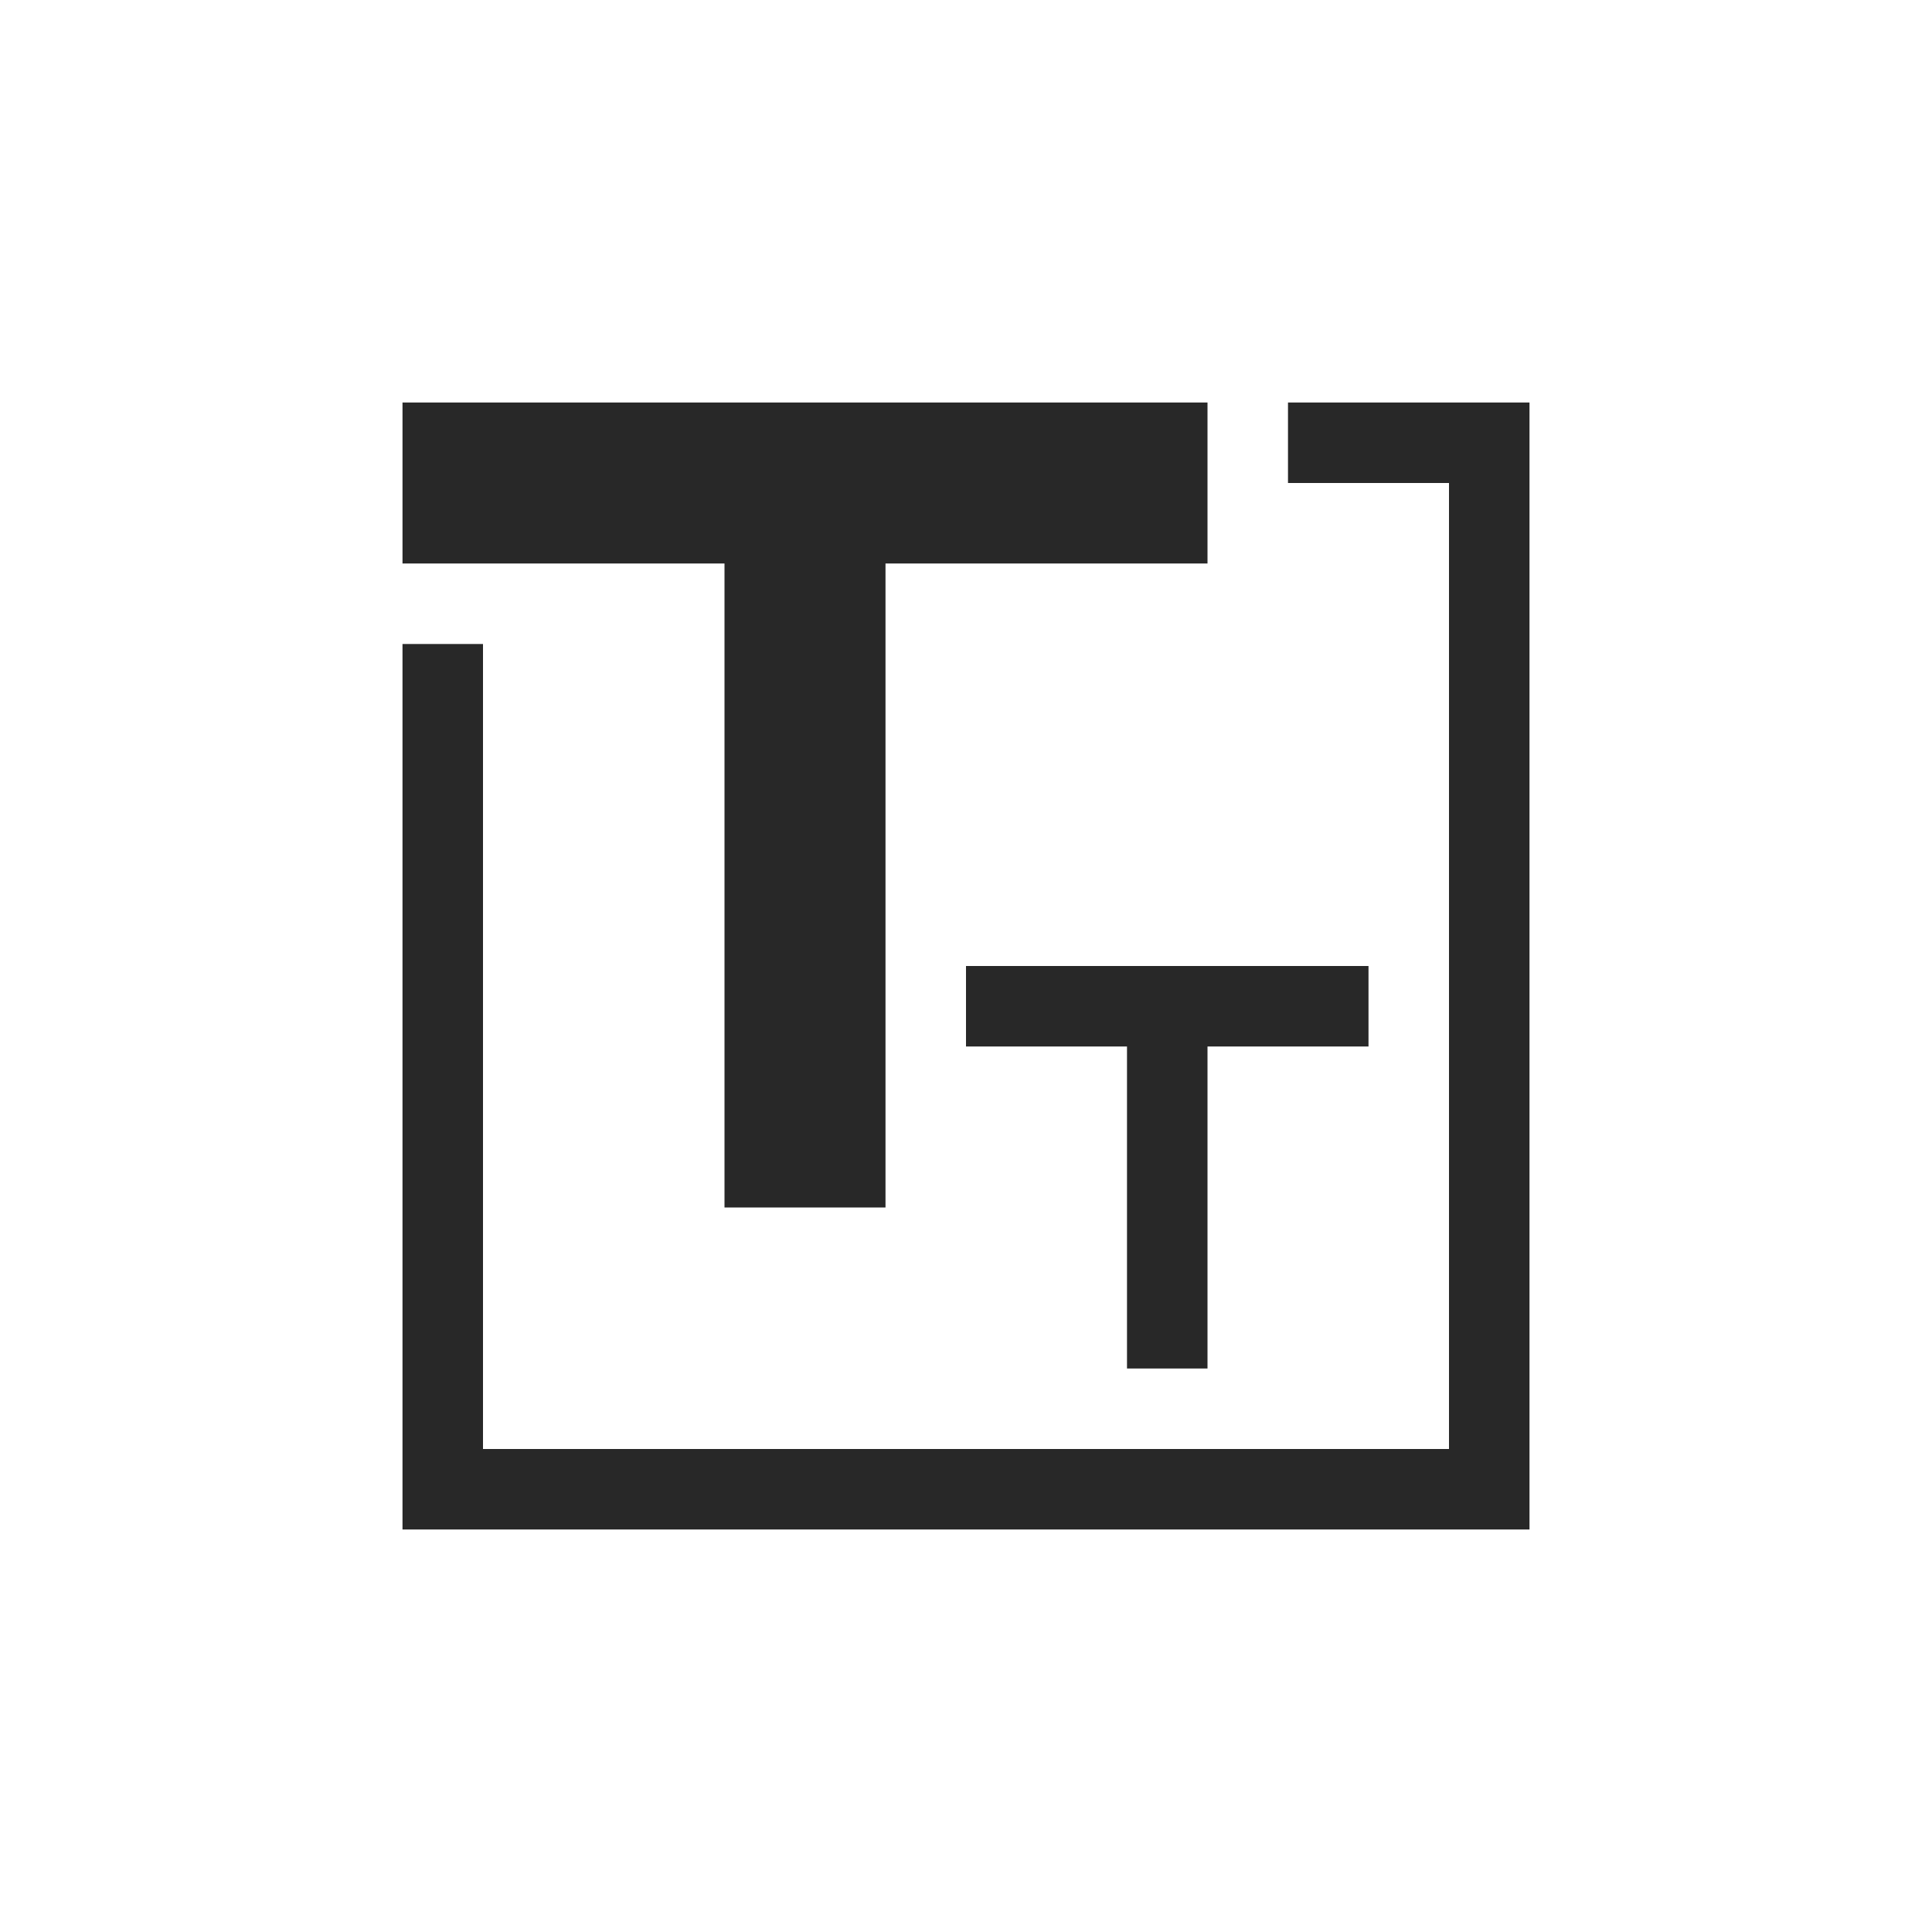 <svg width="24" height="24" version="1.1" xmlns="http://www.w3.org/2000/svg">
  <defs>
    <style id="current-color-scheme" type="text/css">.ColorScheme-Text { color:#282828; } .ColorScheme-Highlight { color:#458588; }</style>
  </defs>
  <path class="ColorScheme-Text" d="m12 12v1h2v4h1v-4h2v-1zm-7-7v2h4v8h2v-8h4v-2zm11 0v1h2v12h-12v-10h-1v11h14v-14z" fill="currentColor"/>
</svg>
